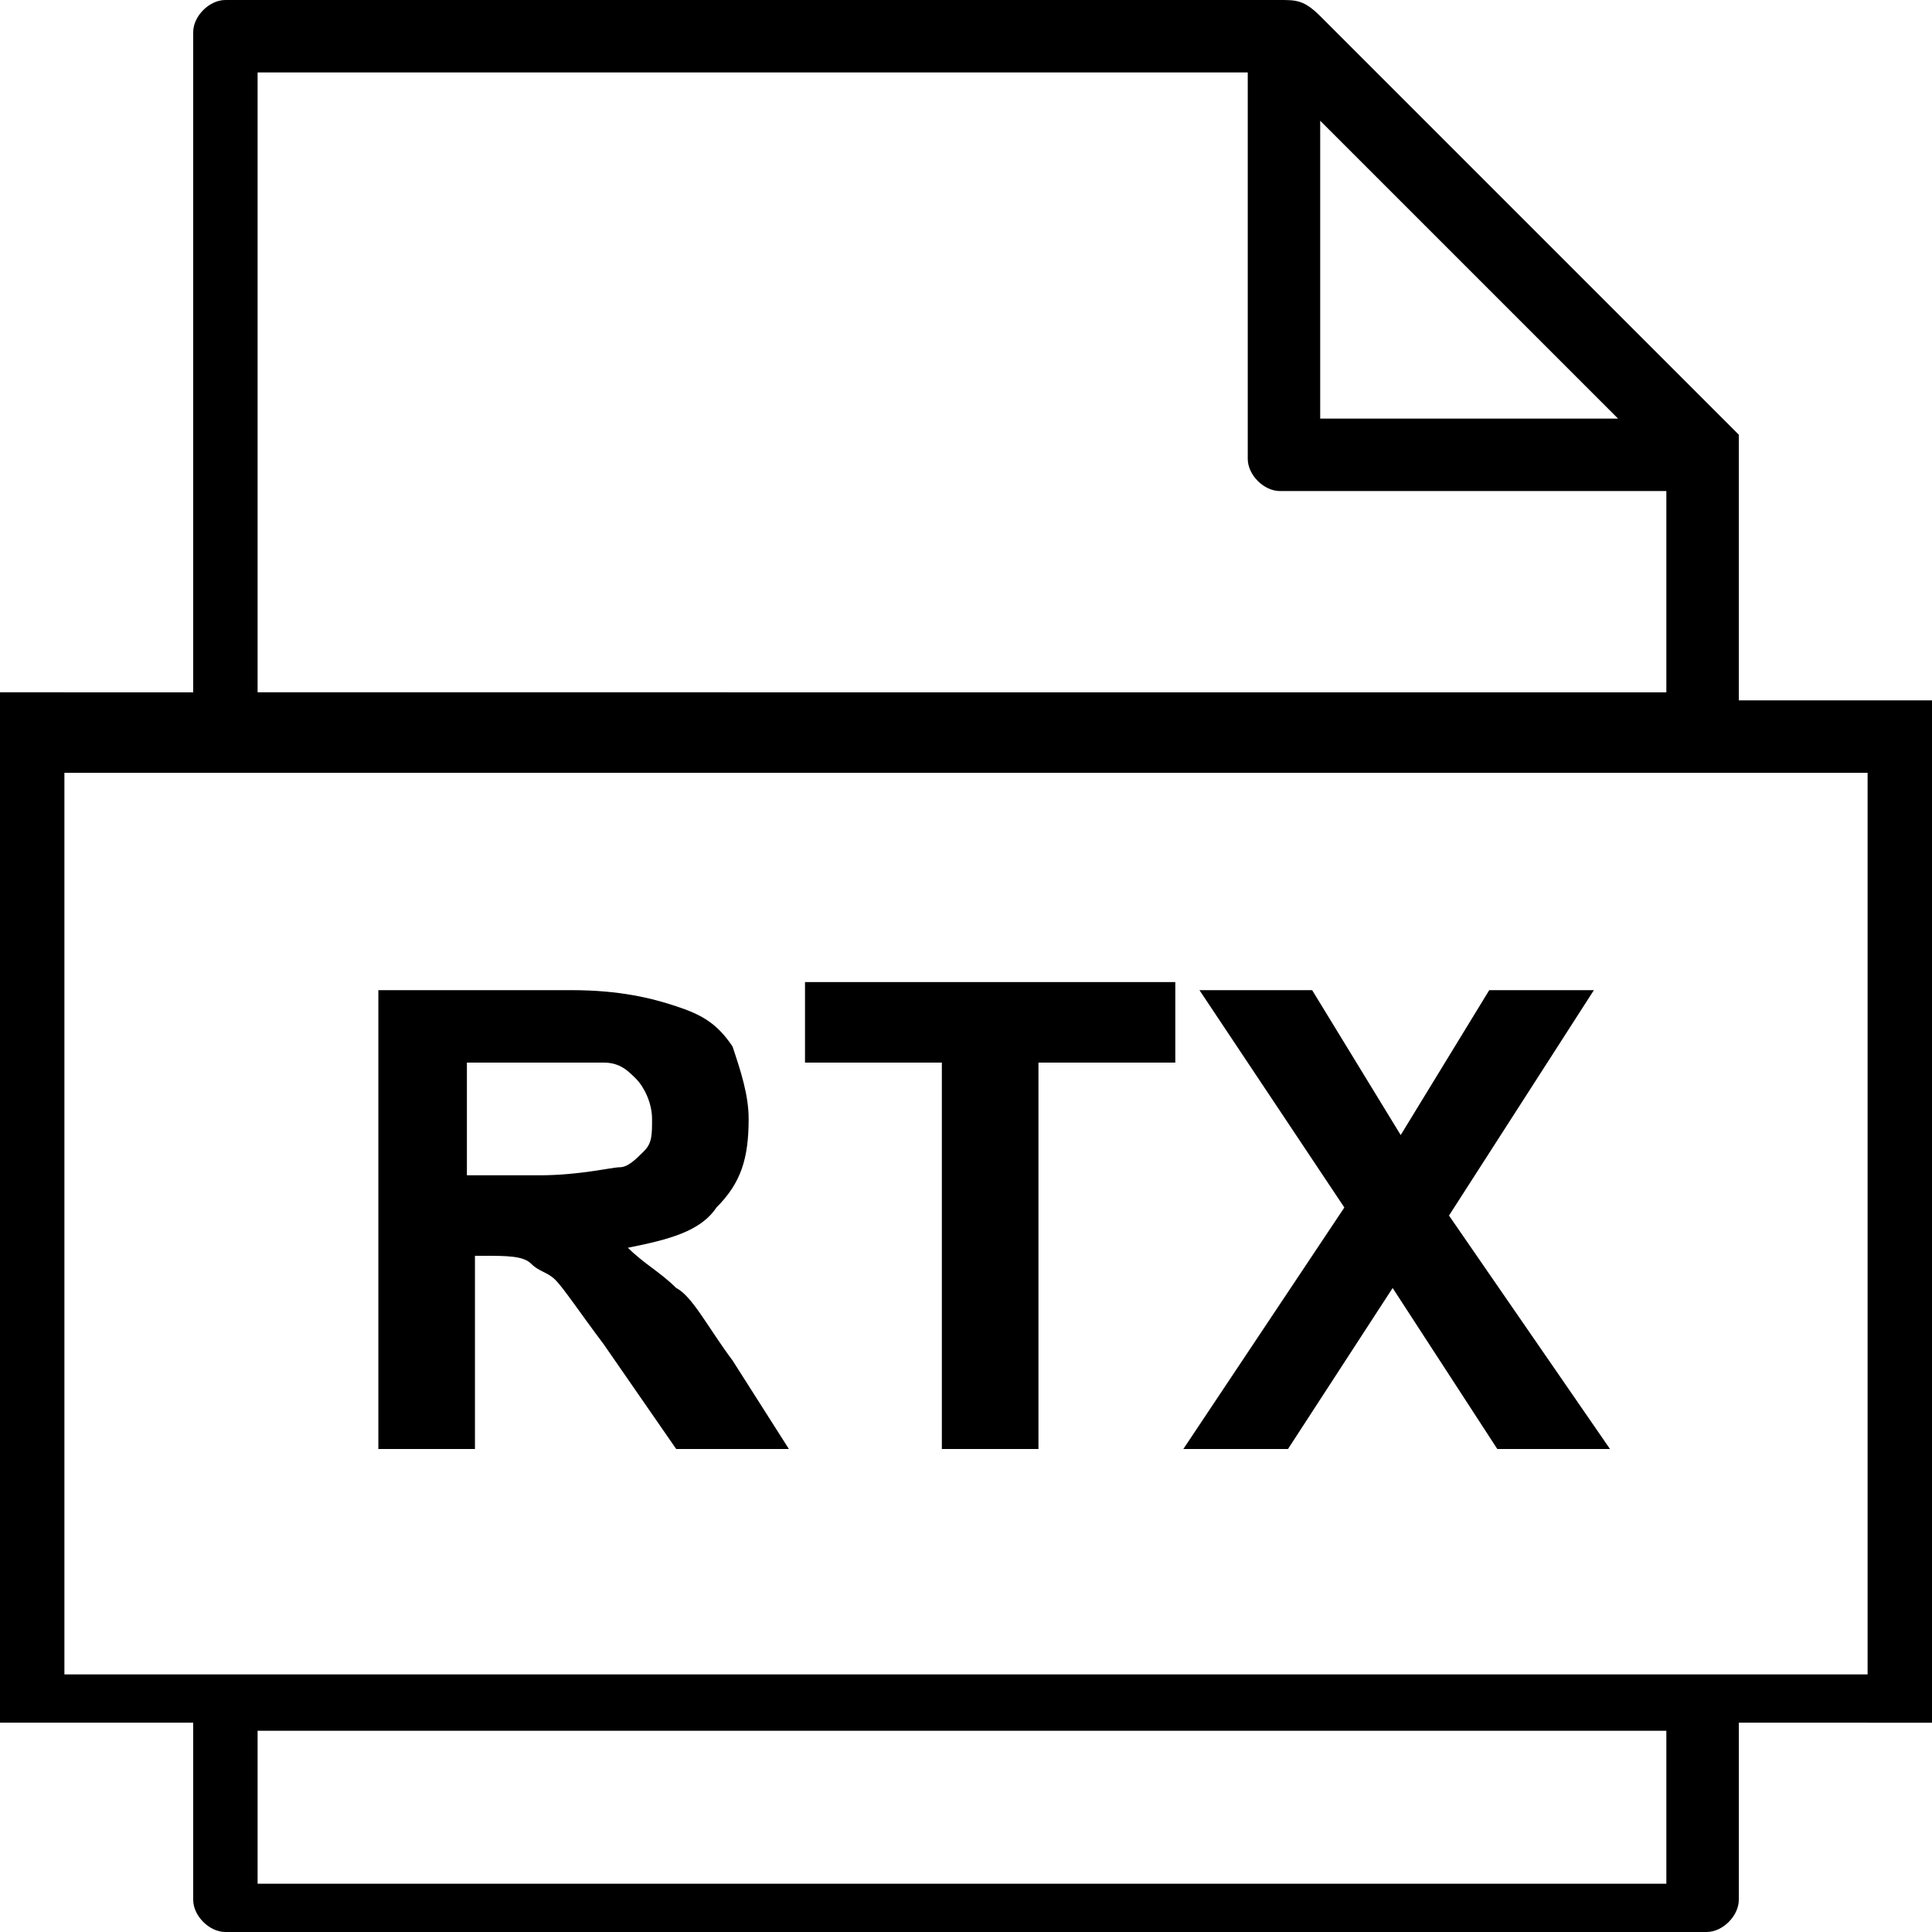 <?xml version="1.0" encoding="utf-8"?>
<!-- Generator: Adobe Illustrator 21.1.0, SVG Export Plug-In . SVG Version: 6.00 Build 0)  -->
<svg version="1.1" id="Layer_1" xmlns="http://www.w3.org/2000/svg" xmlns:xlink="http://www.w3.org/1999/xlink" x="0px" y="0px"
	 viewBox="0 0 24 24" style="enable-background:new 0 0 24 24;" xml:space="preserve">
<path d="M21.6,8.7V5.4l-5.2-5.2C16.2,0,16.1,0,15.9,0H2.8C2.6,0,2.4,0.2,2.4,0.4v8.2H0v12.8h2.4v2.2c0,0.2,0.2,0.4,0.4,0.4h18.4
	c0.2,0,0.4-0.2,0.4-0.4v-2.2H24V8.7H21.6z M16.4,1.5l3.7,3.7h-3.7V1.5z M3.2,0.9h12.3v4.8c0,0.2,0.2,0.4,0.4,0.4h4.8v2.5H3.2V0.9z
	 M20.7,23.4H3.2v-1.9h17.5V23.4z M23.2,20.8H0.8V9.6h22.4V20.8z M14.7,18l2-3l-1.8-2.7h1.4l1.1,1.8l1.1-1.8h1.3l-1.8,2.8l2,2.9h-1.4
	l-1.3-2l-1.3,2H14.7z M5.8,15.6h0.2c0.3,0,0.5,0,0.6,0.1s0.2,0.1,0.3,0.2c0.1,0.1,0.3,0.4,0.6,0.8L8.4,18h1.4l-0.7-1.1
	c-0.3-0.4-0.5-0.8-0.7-0.9c-0.2-0.2-0.4-0.3-0.6-0.5c0.5-0.1,0.9-0.2,1.1-0.5c0.3-0.3,0.4-0.6,0.4-1.1c0-0.3-0.1-0.6-0.2-0.9
	c-0.2-0.3-0.4-0.4-0.7-0.5s-0.7-0.2-1.3-0.2H4.7V18h1.2V15.6z M5.8,13.2h0.9c0.5,0,0.8,0,0.8,0c0.2,0,0.3,0.1,0.4,0.2
	c0.1,0.1,0.2,0.3,0.2,0.5c0,0.2,0,0.3-0.1,0.4c-0.1,0.1-0.2,0.2-0.3,0.2s-0.5,0.1-1,0.1H5.8V13.2z M11.7,13.2H10v-1h4.6v1h-1.7V18
	h-1.2V13.2z"/>
</svg>
